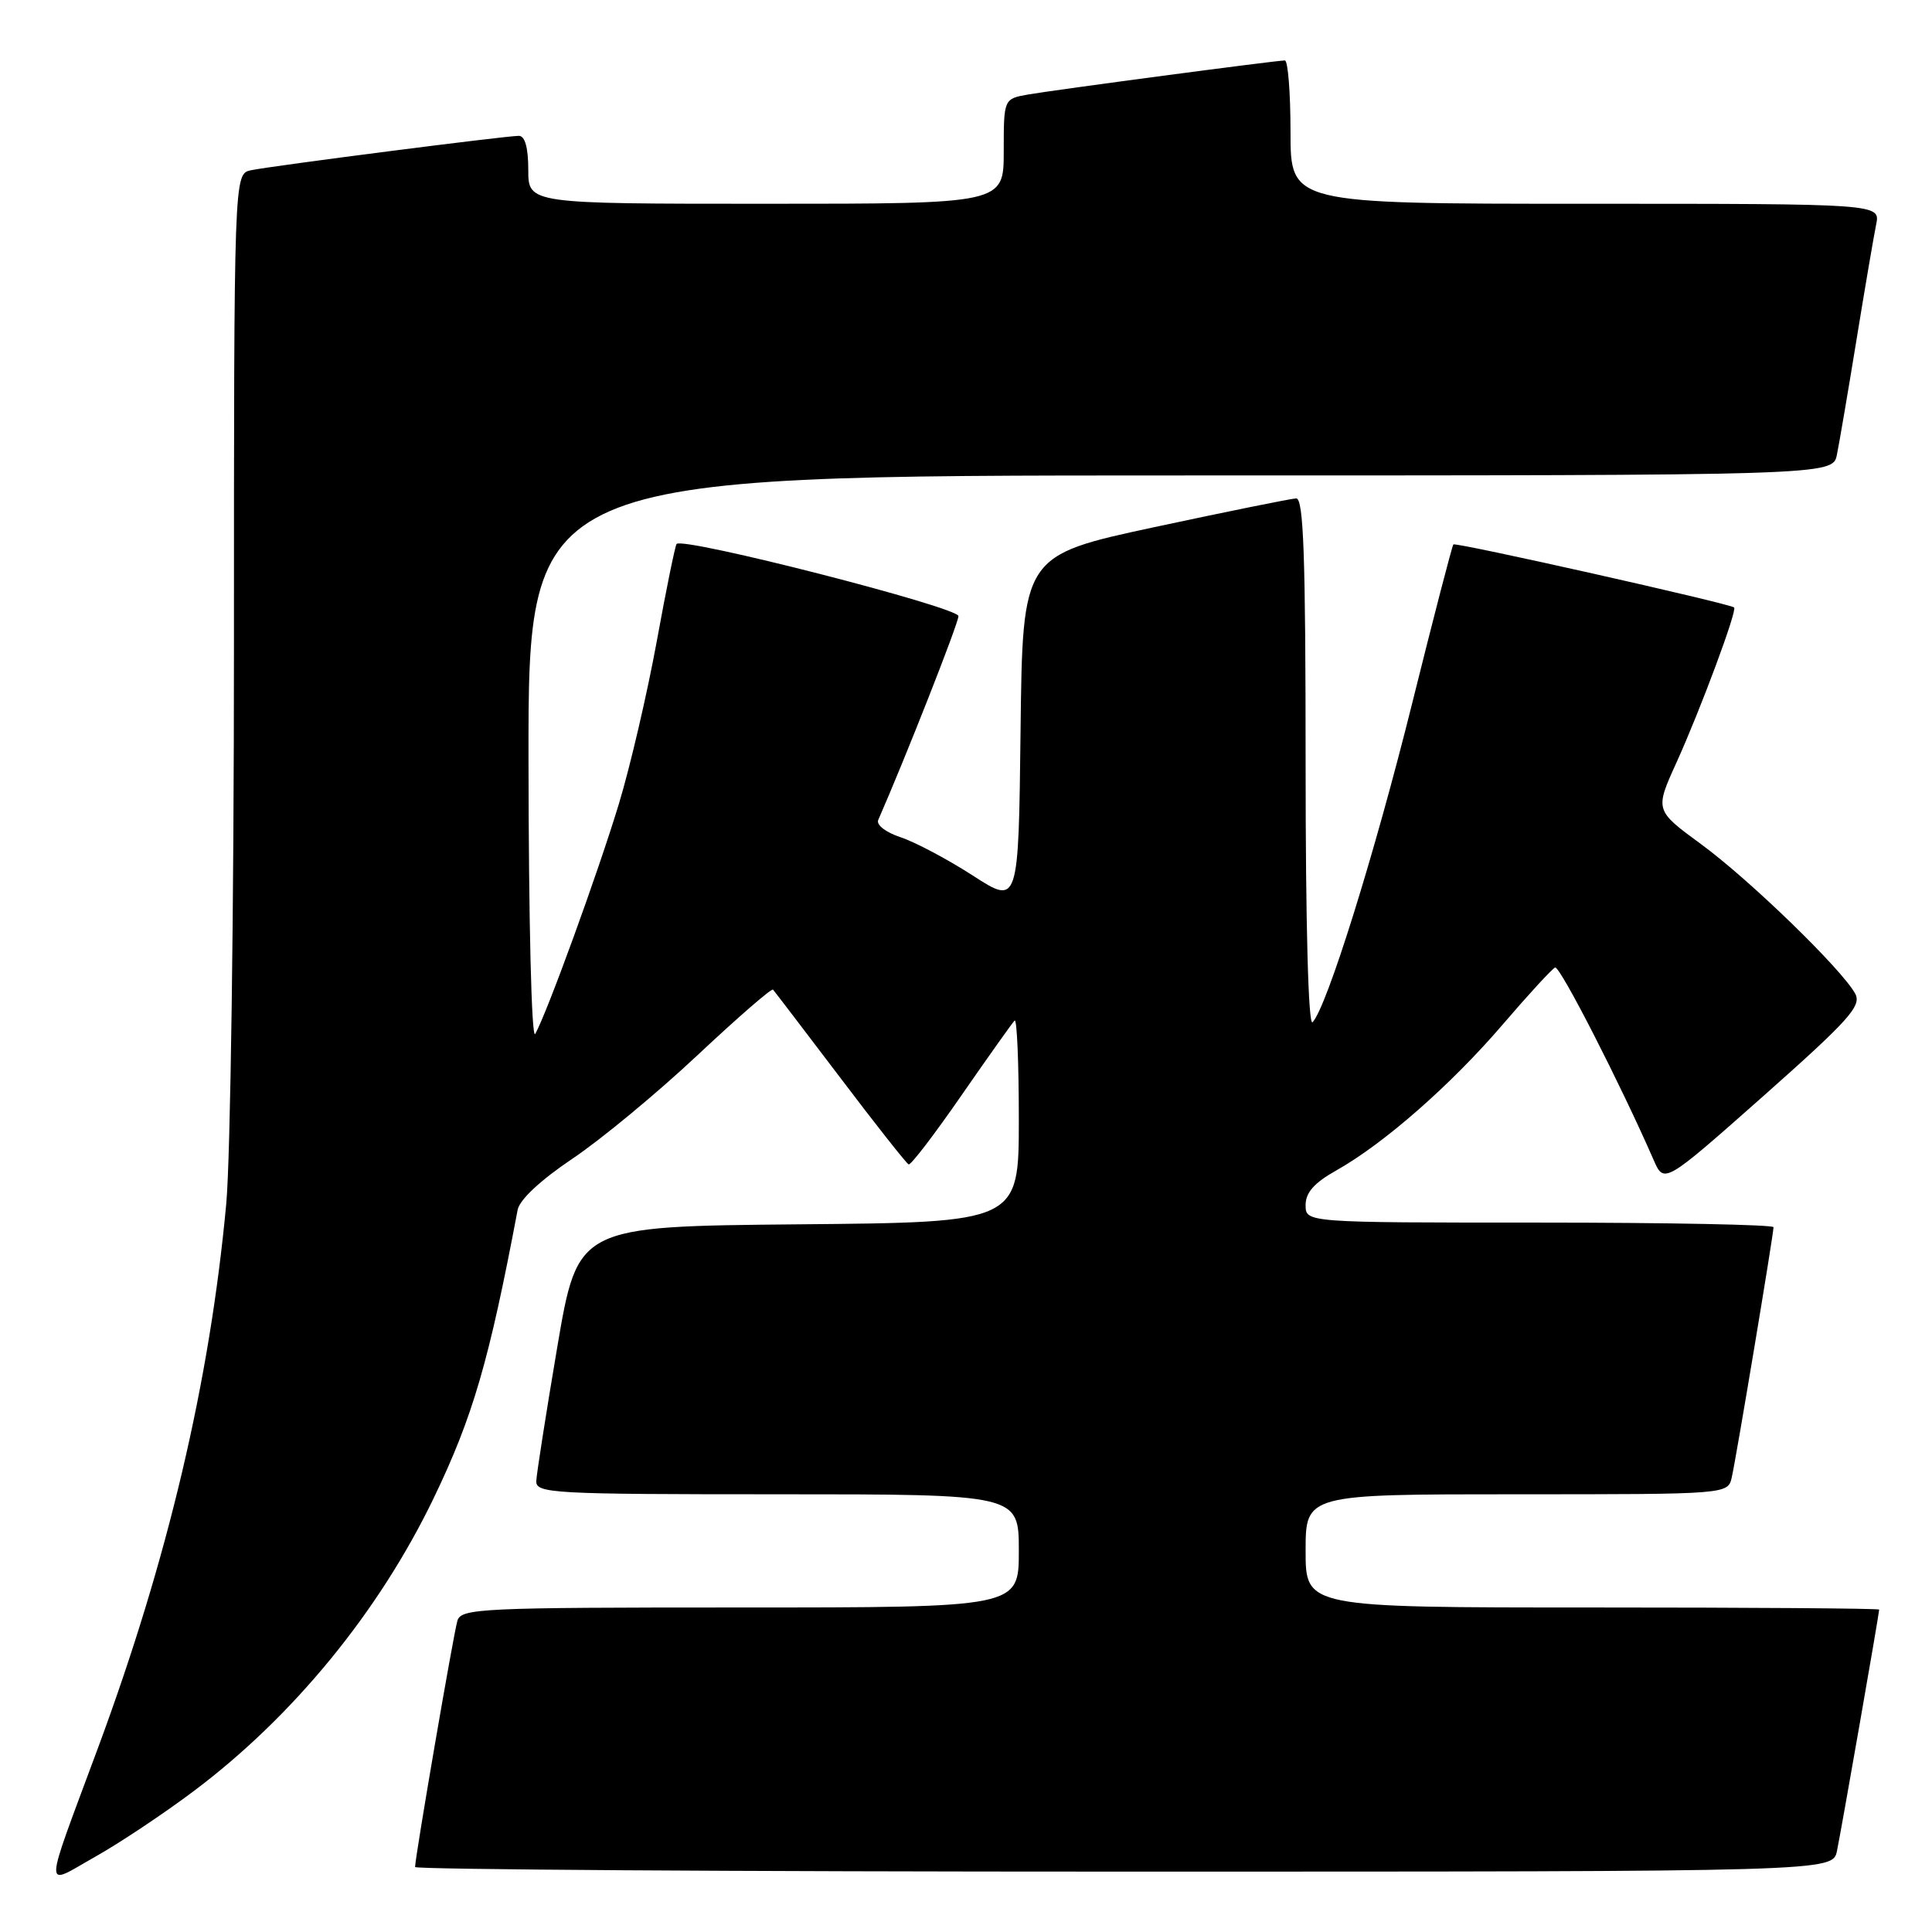 <?xml version="1.0" encoding="UTF-8" standalone="no"?>
<!DOCTYPE svg PUBLIC "-//W3C//DTD SVG 1.1//EN" "http://www.w3.org/Graphics/SVG/1.1/DTD/svg11.dtd" >
<svg xmlns="http://www.w3.org/2000/svg" xmlns:xlink="http://www.w3.org/1999/xlink" version="1.1" viewBox="0 0 256 256">
 <g >
 <path fill="currentColor"
d=" M 25.71 237.30 C 38.87 227.41 50.21 213.56 57.47 198.50 C 62.66 187.73 64.81 180.34 68.59 160.31 C 68.85 158.96 71.63 156.37 75.87 153.52 C 79.64 150.99 87.08 144.83 92.41 139.83 C 97.73 134.84 102.24 130.92 102.43 131.13 C 102.61 131.33 106.62 136.58 111.33 142.79 C 116.03 149.01 120.12 154.18 120.40 154.29 C 120.69 154.41 123.84 150.29 127.40 145.14 C 130.96 140.00 134.13 135.54 134.44 135.23 C 134.75 134.92 135.00 140.81 135.00 148.32 C 135.00 161.97 135.00 161.97 105.78 162.23 C 76.56 162.50 76.56 162.50 73.84 178.50 C 72.35 187.30 71.10 195.29 71.06 196.25 C 71.00 197.88 73.17 198.00 103.00 198.00 C 135.00 198.00 135.00 198.00 135.00 205.50 C 135.00 213.00 135.00 213.00 98.07 213.00 C 63.76 213.00 61.10 213.12 60.61 214.75 C 60.10 216.42 55.00 246.11 55.00 247.39 C 55.00 247.72 97.26 248.00 148.92 248.00 C 242.84 248.00 242.84 248.00 243.41 245.25 C 243.98 242.51 249.00 213.80 249.00 213.28 C 249.00 213.12 231.90 213.00 211.00 213.00 C 173.00 213.00 173.00 213.00 173.00 205.50 C 173.00 198.00 173.00 198.00 200.98 198.00 C 228.96 198.00 228.96 198.00 229.47 195.75 C 230.06 193.17 235.00 163.54 235.00 162.61 C 235.00 162.28 221.05 162.00 204.00 162.00 C 173.00 162.00 173.00 162.00 173.00 159.68 C 173.00 158.02 174.14 156.73 177.08 155.08 C 183.39 151.53 192.27 143.74 199.11 135.76 C 202.53 131.77 205.66 128.37 206.06 128.20 C 206.69 127.94 214.73 143.66 219.11 153.69 C 220.50 156.88 220.50 156.88 233.67 145.22 C 245.00 135.17 246.69 133.29 245.83 131.68 C 244.12 128.49 231.81 116.54 225.38 111.84 C 219.27 107.36 219.27 107.36 222.15 101.02 C 225.32 94.03 230.22 80.86 229.78 80.49 C 229.13 79.96 192.86 71.81 192.58 72.14 C 192.41 72.34 189.95 81.81 187.12 93.19 C 182.14 113.21 175.80 133.50 173.92 135.45 C 173.36 136.03 173.00 122.57 173.00 101.20 C 173.00 73.68 172.73 66.01 171.75 66.04 C 171.06 66.07 162.62 67.78 153.00 69.84 C 135.50 73.60 135.50 73.60 135.23 96.76 C 134.96 119.93 134.96 119.93 128.91 116.02 C 125.58 113.87 121.28 111.59 119.36 110.95 C 117.38 110.30 116.08 109.30 116.37 108.65 C 119.93 100.54 127.00 82.59 127.00 81.64 C 127.00 80.46 90.47 71.10 89.65 72.08 C 89.46 72.31 88.27 78.12 87.02 85.00 C 85.76 91.88 83.51 101.55 82.01 106.50 C 79.23 115.67 72.46 134.28 70.92 137.00 C 70.43 137.85 70.05 122.17 70.03 100.75 C 70.00 63.00 70.00 63.00 156.42 63.00 C 242.84 63.00 242.84 63.00 243.40 60.25 C 243.71 58.74 244.88 51.88 246.00 45.00 C 247.12 38.12 248.29 31.26 248.60 29.75 C 249.16 27.00 249.16 27.00 210.08 27.00 C 171.00 27.00 171.00 27.00 171.00 17.50 C 171.00 12.28 170.66 8.00 170.25 8.01 C 169.04 8.02 139.81 11.90 136.25 12.52 C 133.00 13.09 133.00 13.09 133.00 20.05 C 133.00 27.00 133.00 27.00 101.50 27.00 C 70.00 27.00 70.00 27.00 70.00 22.50 C 70.00 19.57 69.56 18.00 68.75 18.00 C 67.00 18.00 36.00 21.98 33.25 22.56 C 31.00 23.04 31.00 23.04 31.00 85.77 C 31.00 120.48 30.54 153.41 29.98 159.50 C 27.80 183.06 22.24 206.63 12.98 231.62 C 5.64 251.42 5.69 249.93 12.58 246.05 C 15.84 244.22 21.75 240.28 25.71 237.30 Z "/>
</g>
</svg>